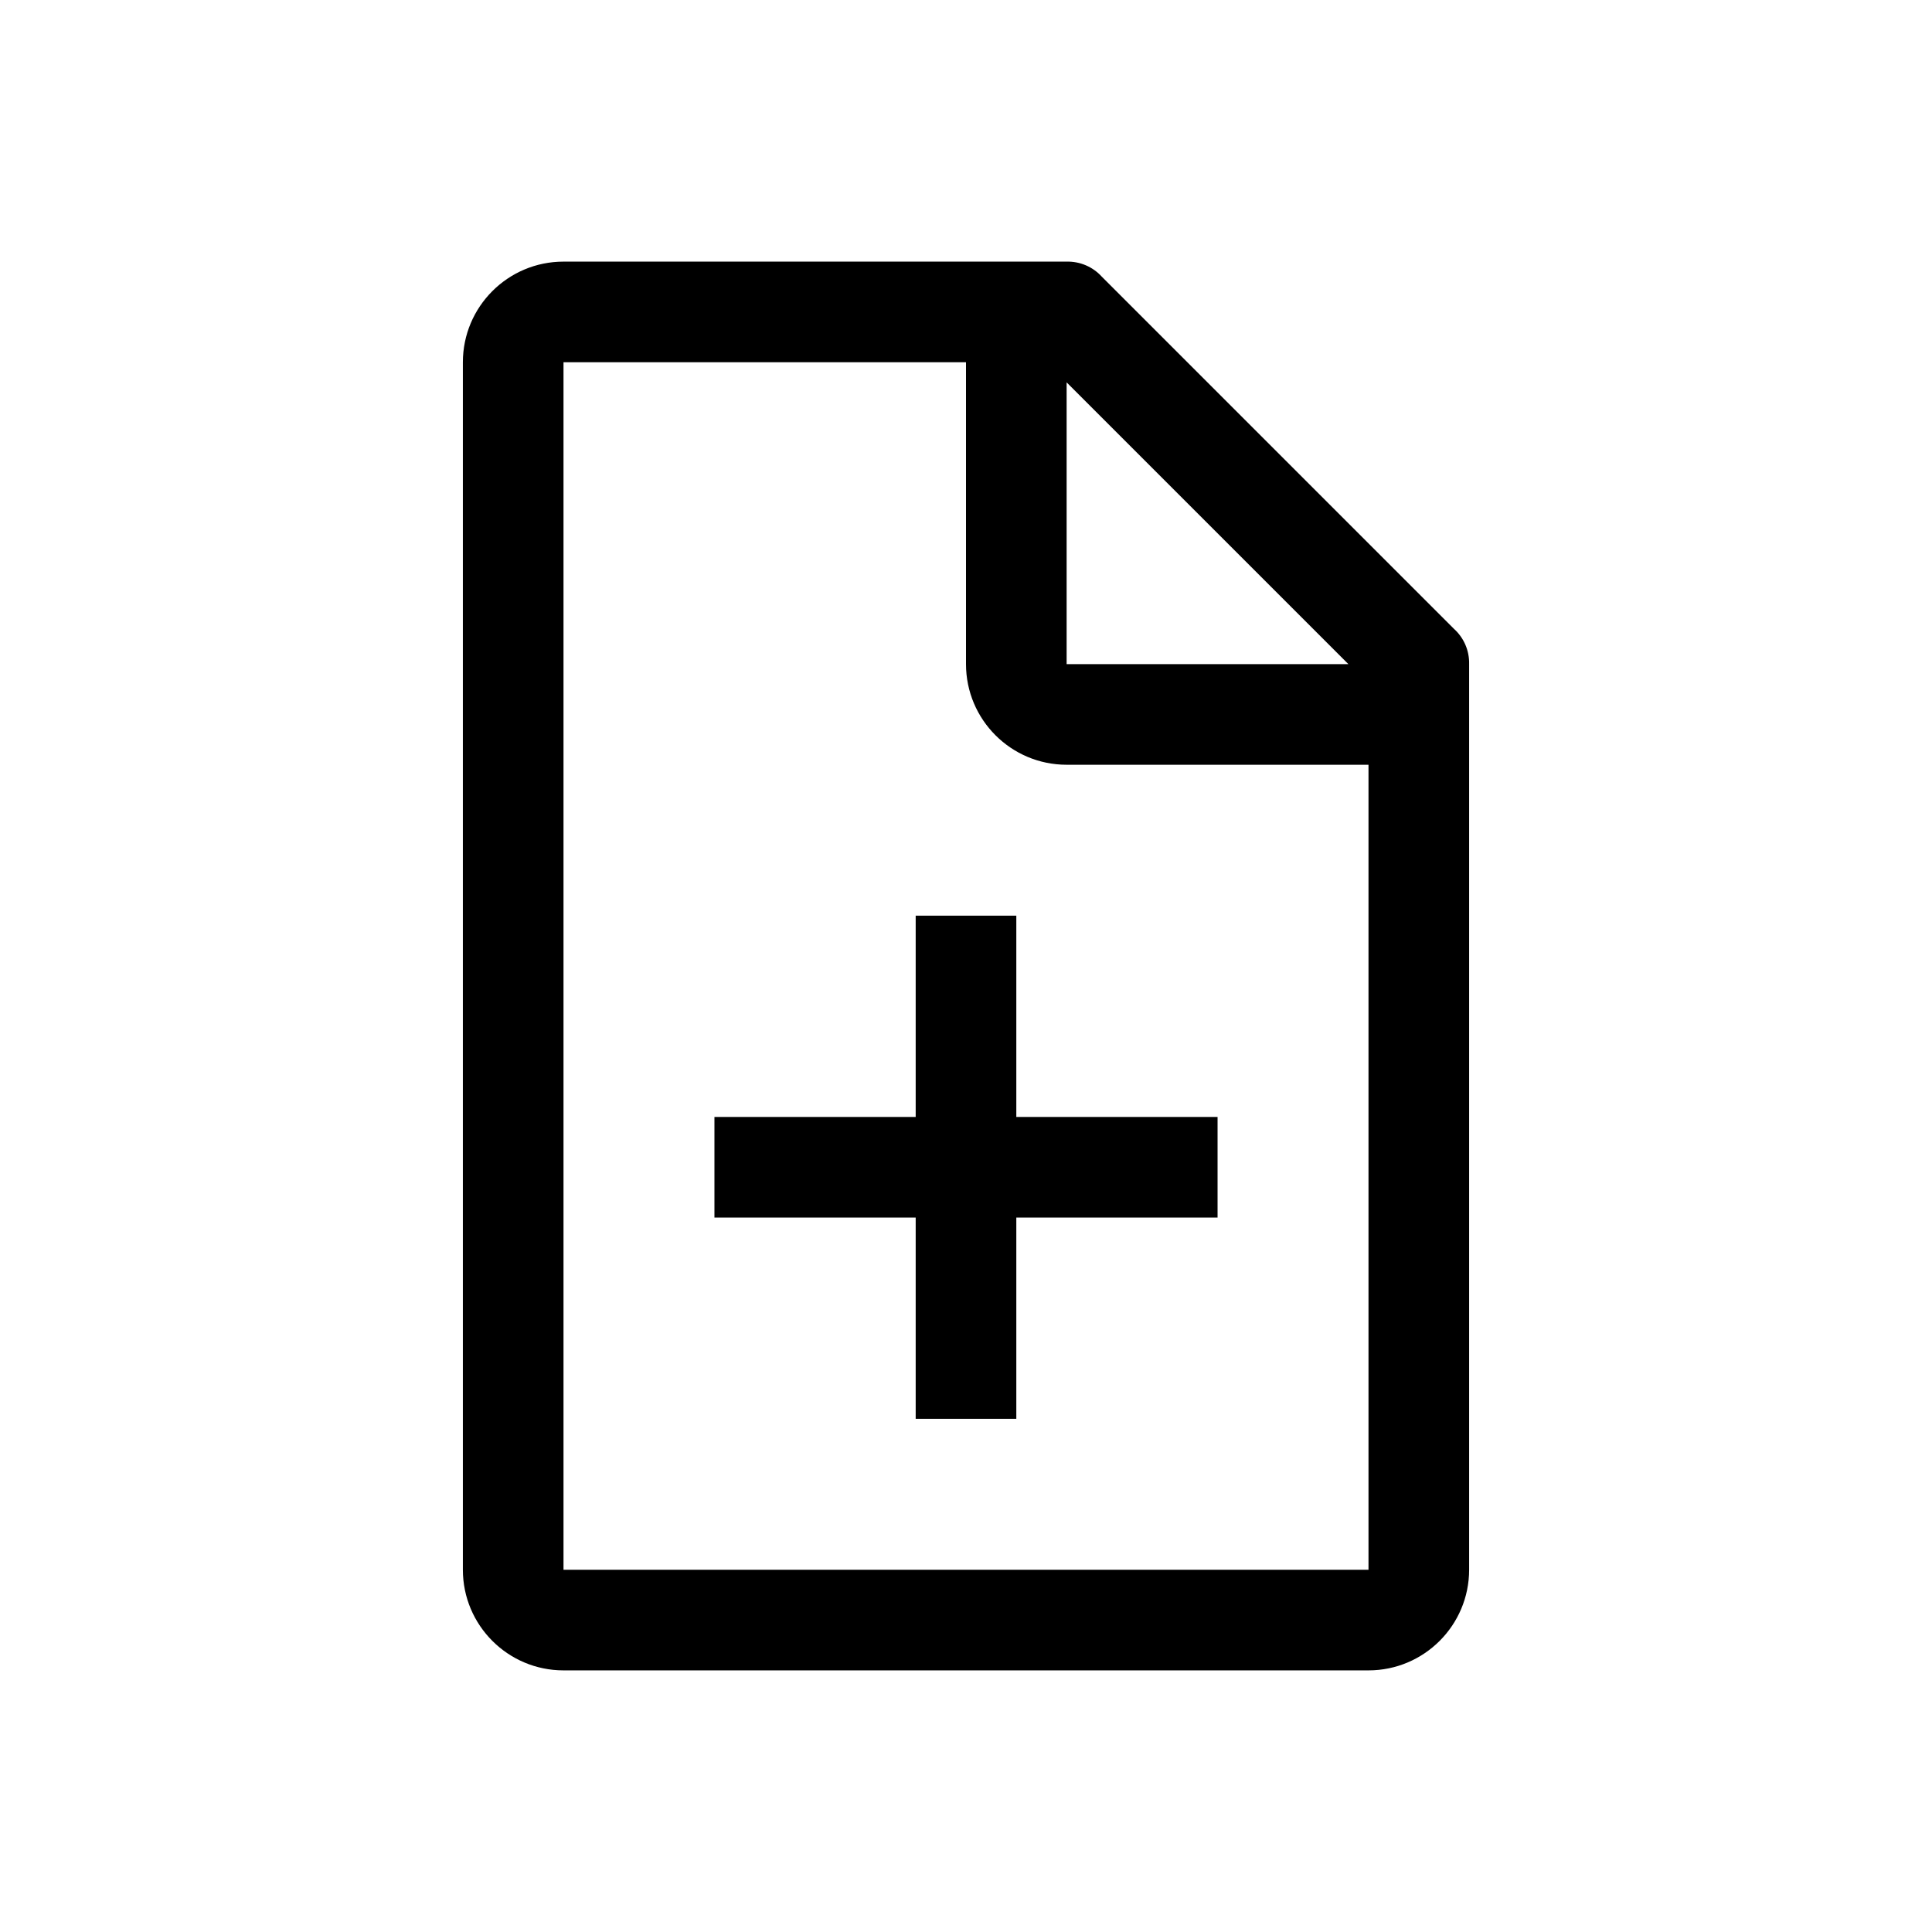 <?xml version="1.0" encoding="UTF-8"?>
<svg width="24px" height="24px" viewBox="0 0 24 24" version="1.1" xmlns="http://www.w3.org/2000/svg" xmlns:xlink="http://www.w3.org/1999/xlink">
    <!-- Generator: Sketch 63.1 (92452) - https://sketch.com -->
    <title>document_open</title>
    <desc>Created with Sketch.</desc>
    <g id="document_open" stroke="none" stroke-width="1" fill="none" fill-rule="evenodd">
        <path d="M18.062,7.812 L13.688,3.438 C13.576,3.314 13.416,3.246 13.25,3.25 L7,3.25 C6.31,3.25 5.75,3.81 5.75,4.5 L5.75,19.5 C5.75,20.19 6.31,20.75 7,20.75 L17,20.75 C17.69,20.75 18.25,20.19 18.25,19.5 L18.25,8.25 C18.254,8.084 18.186,7.924 18.062,7.812 L18.062,7.812 Z M13.25,4.75 L16.75,8.25 L13.25,8.25 L13.25,4.75 Z M17,19.5 L7,19.5 L7,4.5 L12,4.5 L12,8.25 C12,8.94 12.56,9.5 13.25,9.5 L17,9.5 L17,19.5 Z M15.125,13.875 L12.625,13.875 L12.625,11.375 L11.375,11.375 L11.375,13.875 L8.875,13.875 L8.875,15.125 L11.375,15.125 L11.375,17.625 L12.625,17.625 L12.625,15.125 L15.125,15.125 L15.125,13.875 Z" id="primary" fill="#000000"></path>
    </g>
</svg>